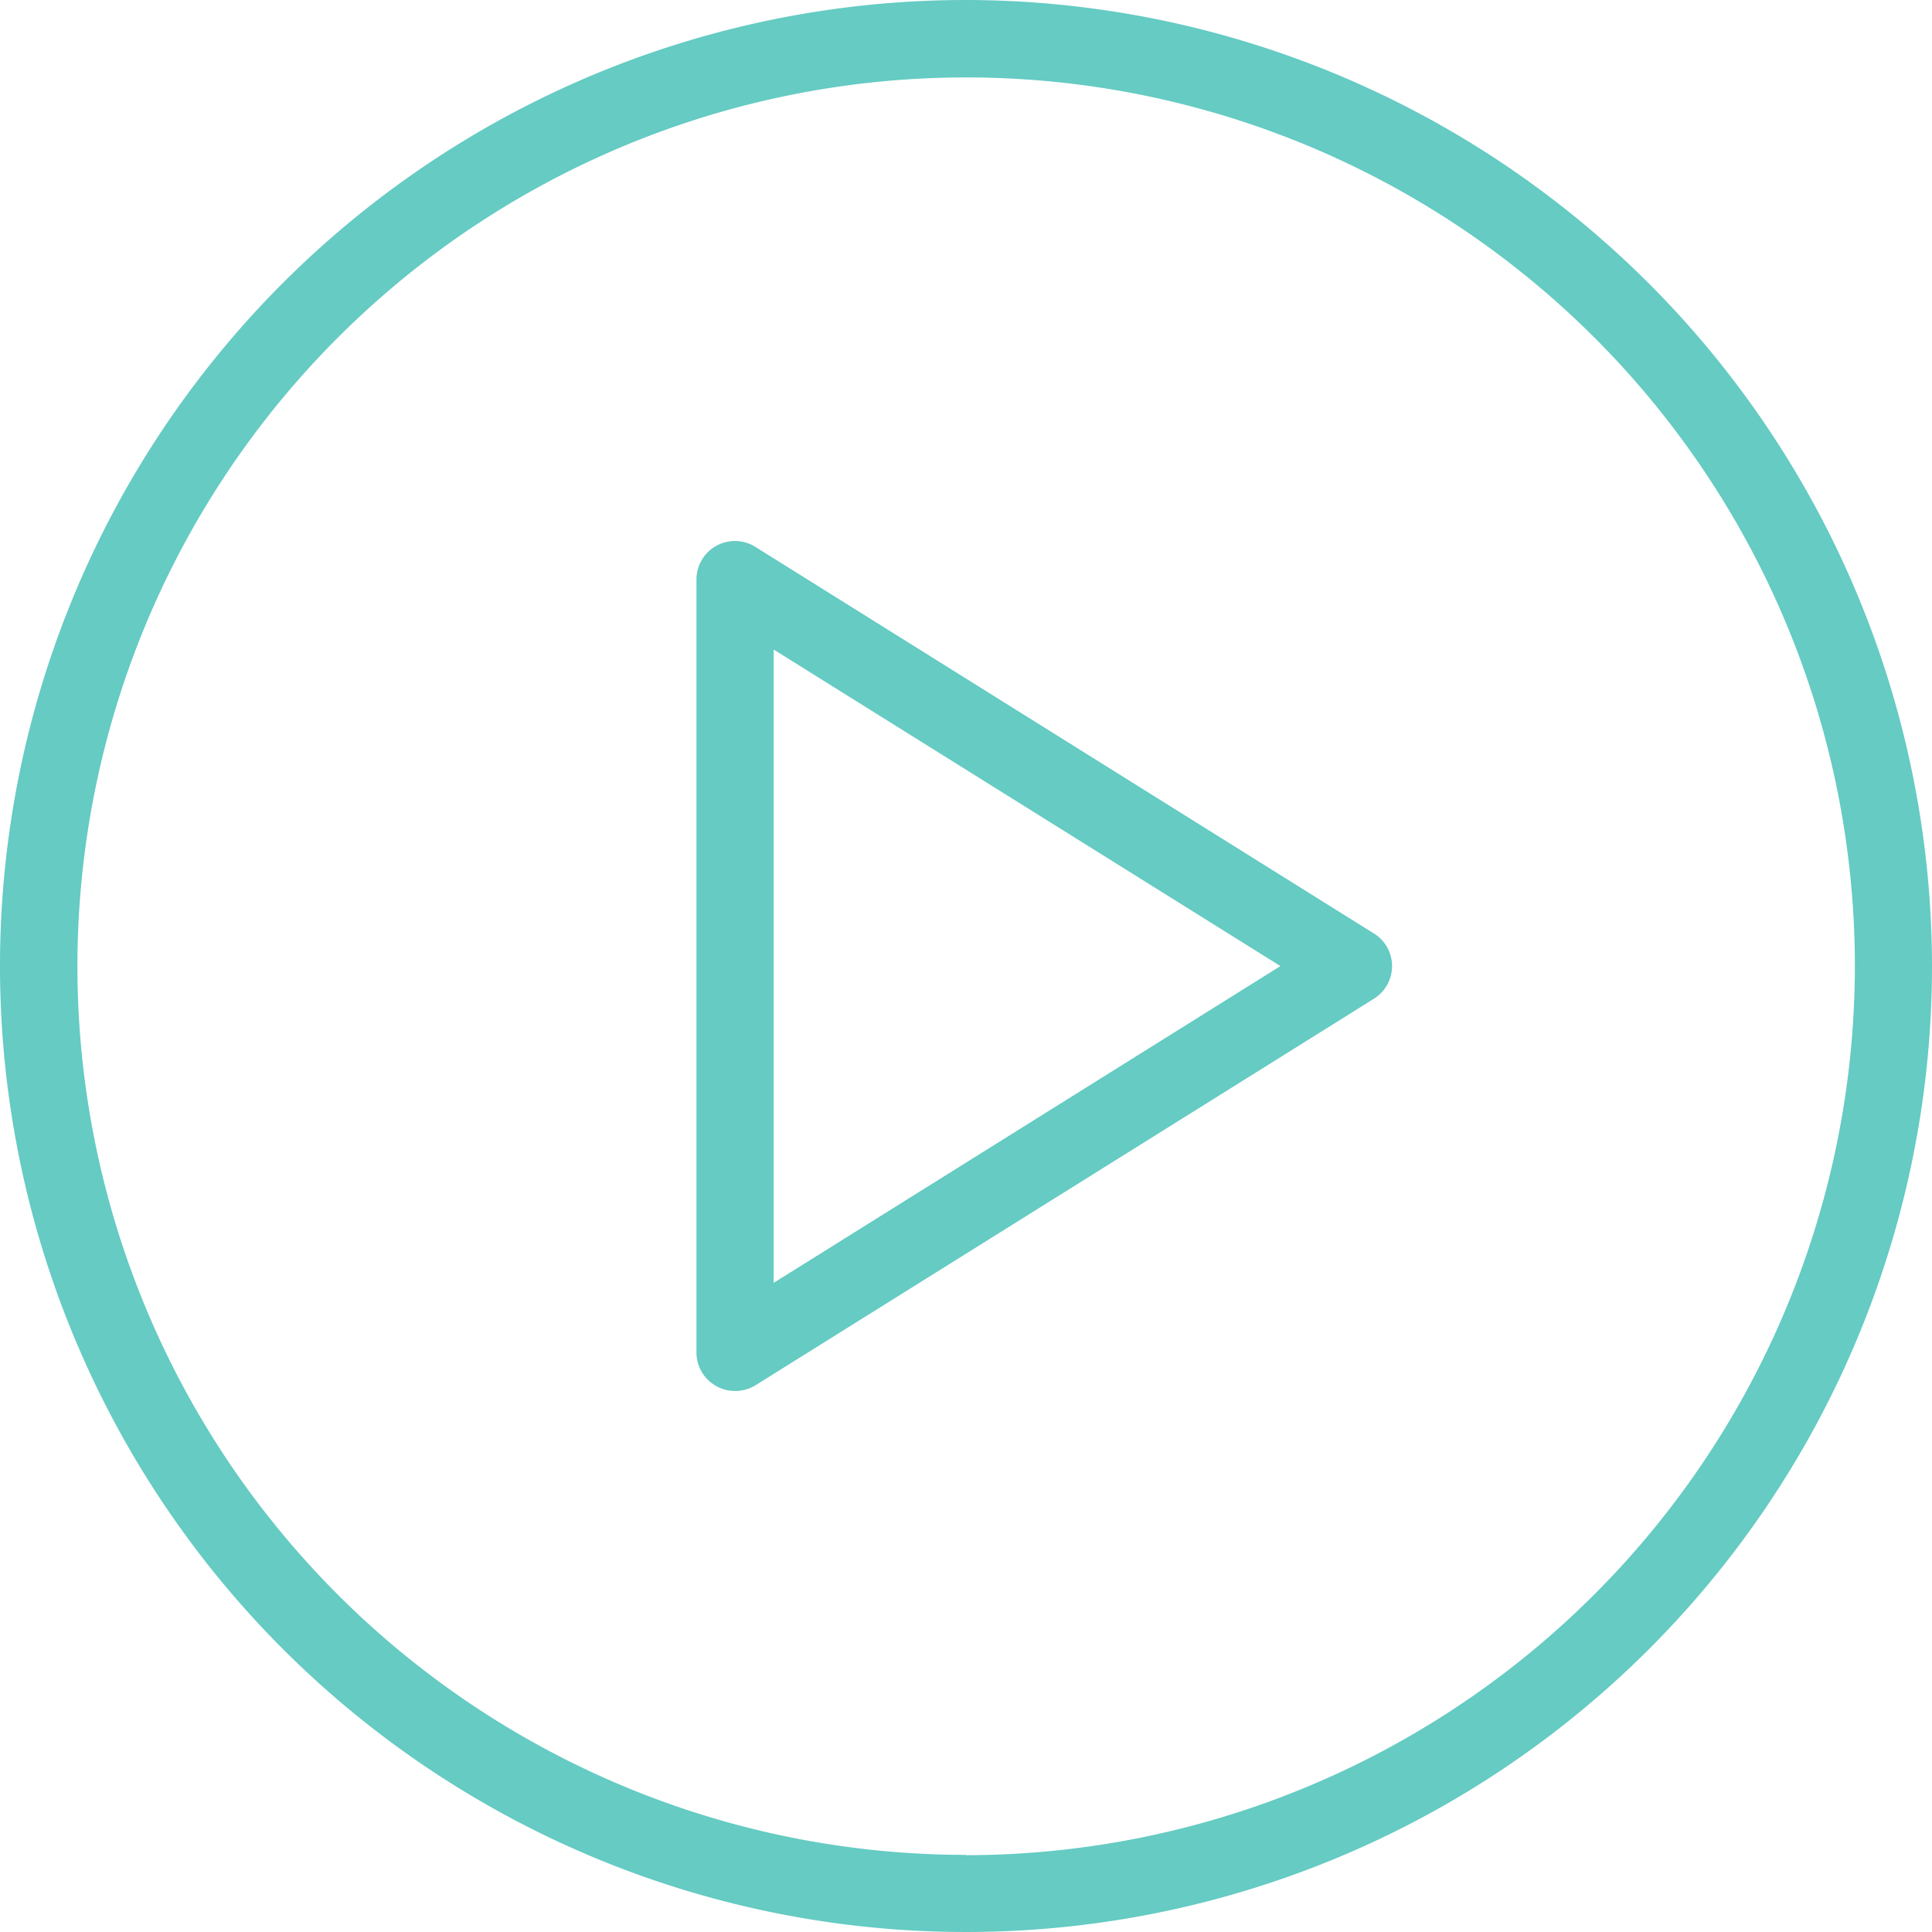 <svg xmlns="http://www.w3.org/2000/svg" xmlns:xlink="http://www.w3.org/1999/xlink" width="24.75" height="24.75" viewBox="0 0 24.75 24.75">
  <defs>
    <clipPath id="clip-path">
      <path id="Path_6" data-name="Path 6" d="M115.988,205.734h24.75v24.75h-24.75Zm0,0"/>
    </clipPath>
  </defs>
  <g id="Group_2" data-name="Group 2" transform="translate(-4928.988 -1605.734)">
    <path id="Path_4" data-name="Path 4" d="M132.586,217.691l-7.918-4.949a.493.493,0,0,0-.758.418v9.9a.49.49,0,0,0,.254.43.477.477,0,0,0,.242.063.493.493,0,0,0,.262-.074l7.918-4.949a.493.493,0,0,0,0-.84Zm-7.687,4.477v-8.113l6.492,4.055Zm0,0" transform="translate(4814 1400)" fill="#65cbc3"/>
    <g id="Group_1" data-name="Group 1" transform="translate(4813 1400)" clip-path="url(#clip-path)">
      <path id="Path_5" data-name="Path 5" d="M128.363,205.734a12.375,12.375,0,1,0,12.375,12.375A12.391,12.391,0,0,0,128.363,205.734Zm0,23.762a11.385,11.385,0,1,1,11.387-11.387A11.4,11.4,0,0,1,128.363,229.5Zm0,0" fill="#65cbc3"/>
    </g>
  </g>
</svg>